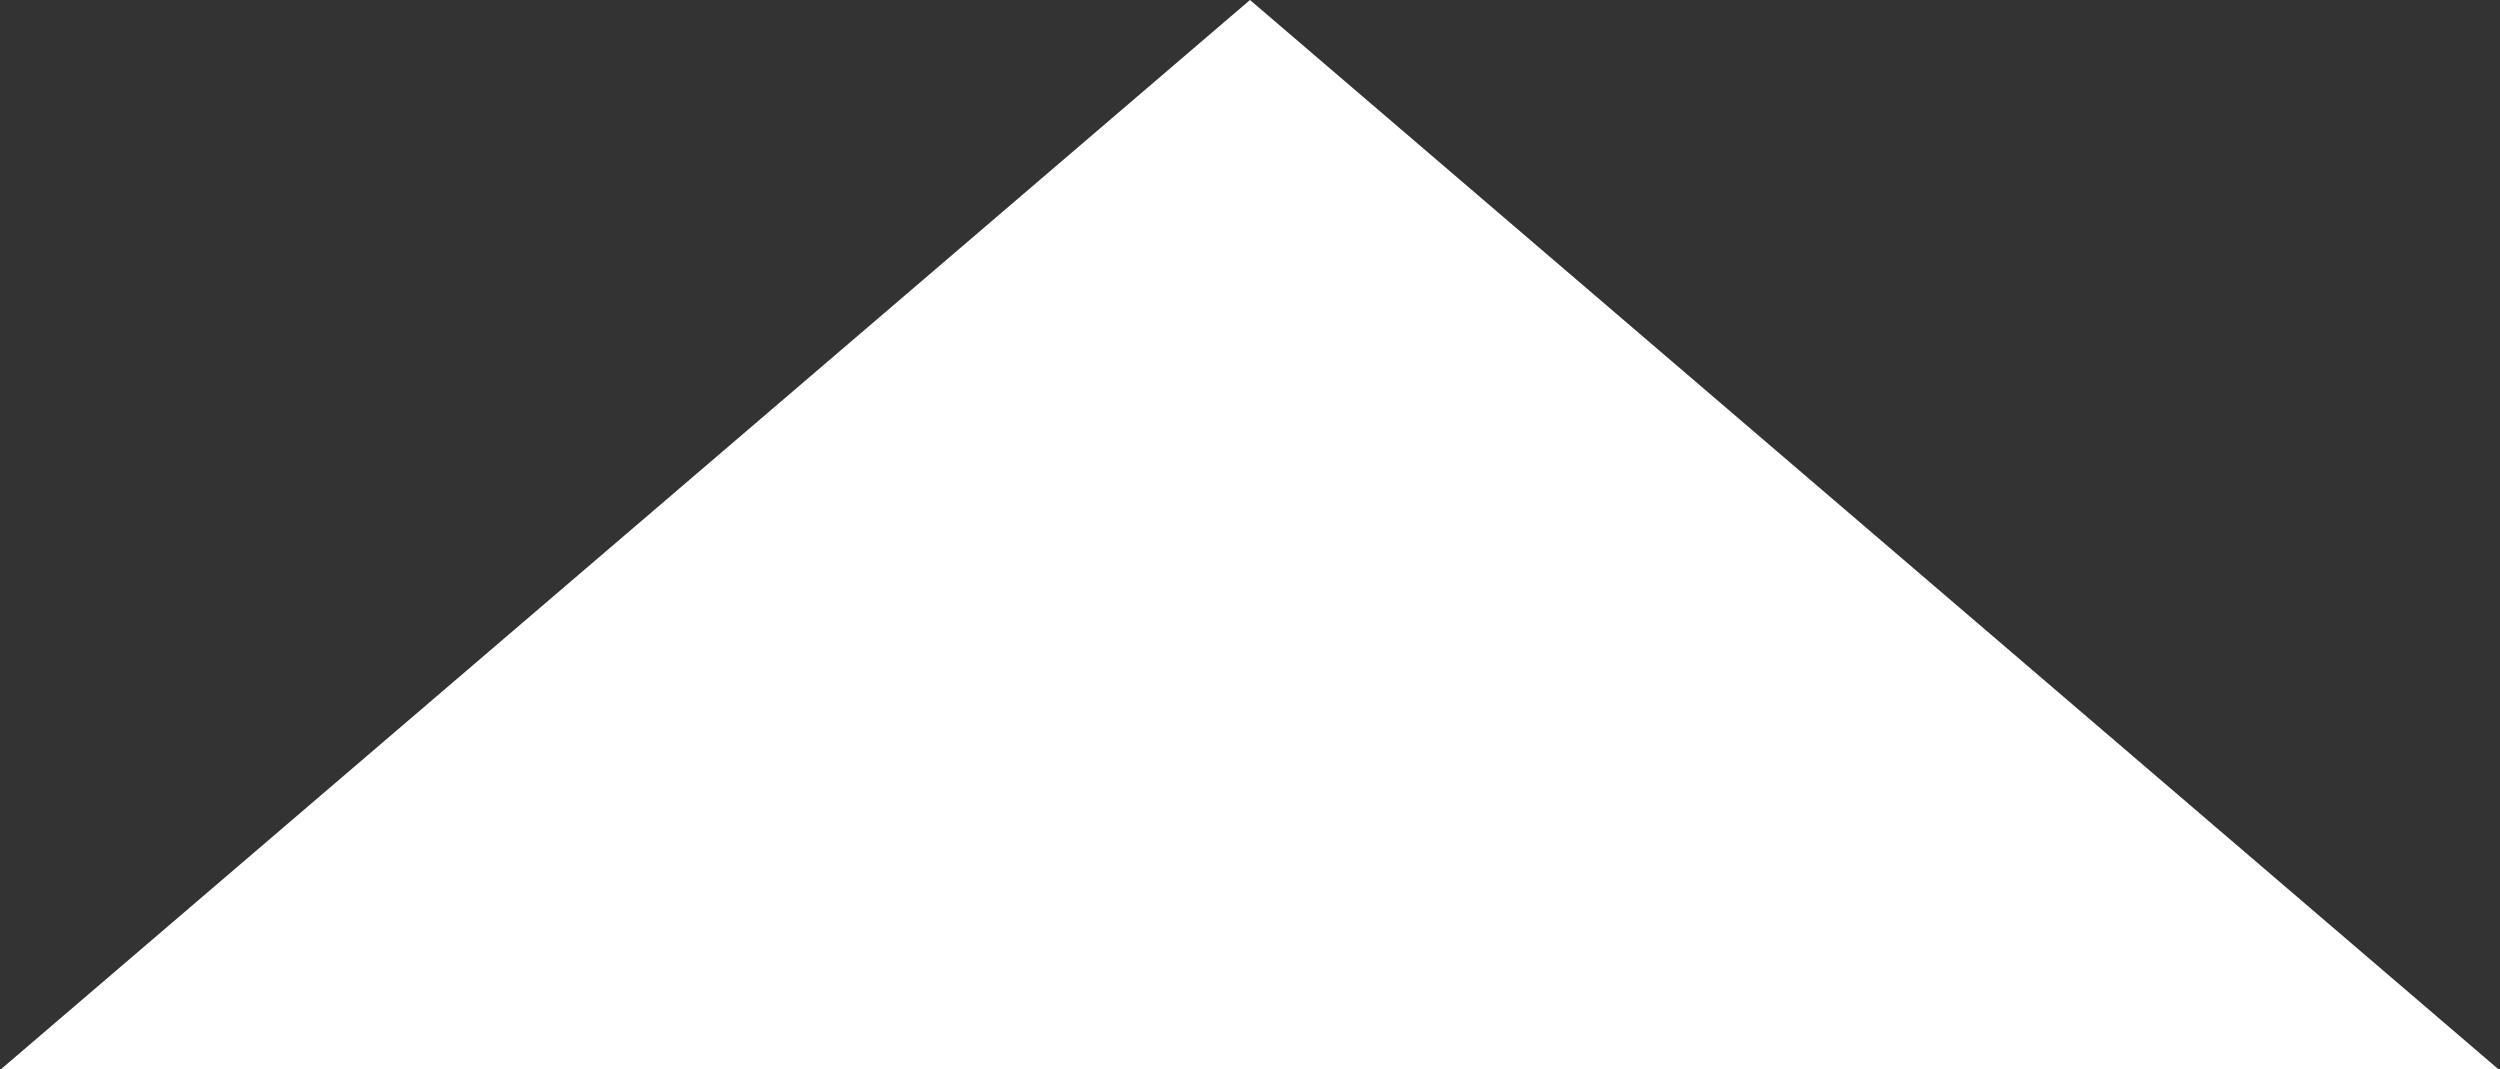 <svg xmlns="http://www.w3.org/2000/svg" width="11.688" height="5" viewBox="0 0 11.688 5">
  <rect x="0" y="0" width="11.688" height="5" fill="#333333" stroke="none"/>
<defs>
    <style>
      .cls-1 {
        fill: #fff;
        fill-rule: evenodd;
      }
    </style>
  </defs>
  <path id="Polygon_2" data-name="Polygon 2" class="cls-1" d="M427.5,501l5.838,5H421.659Z" transform="translate(-421.656 -501)"/>
</svg>
